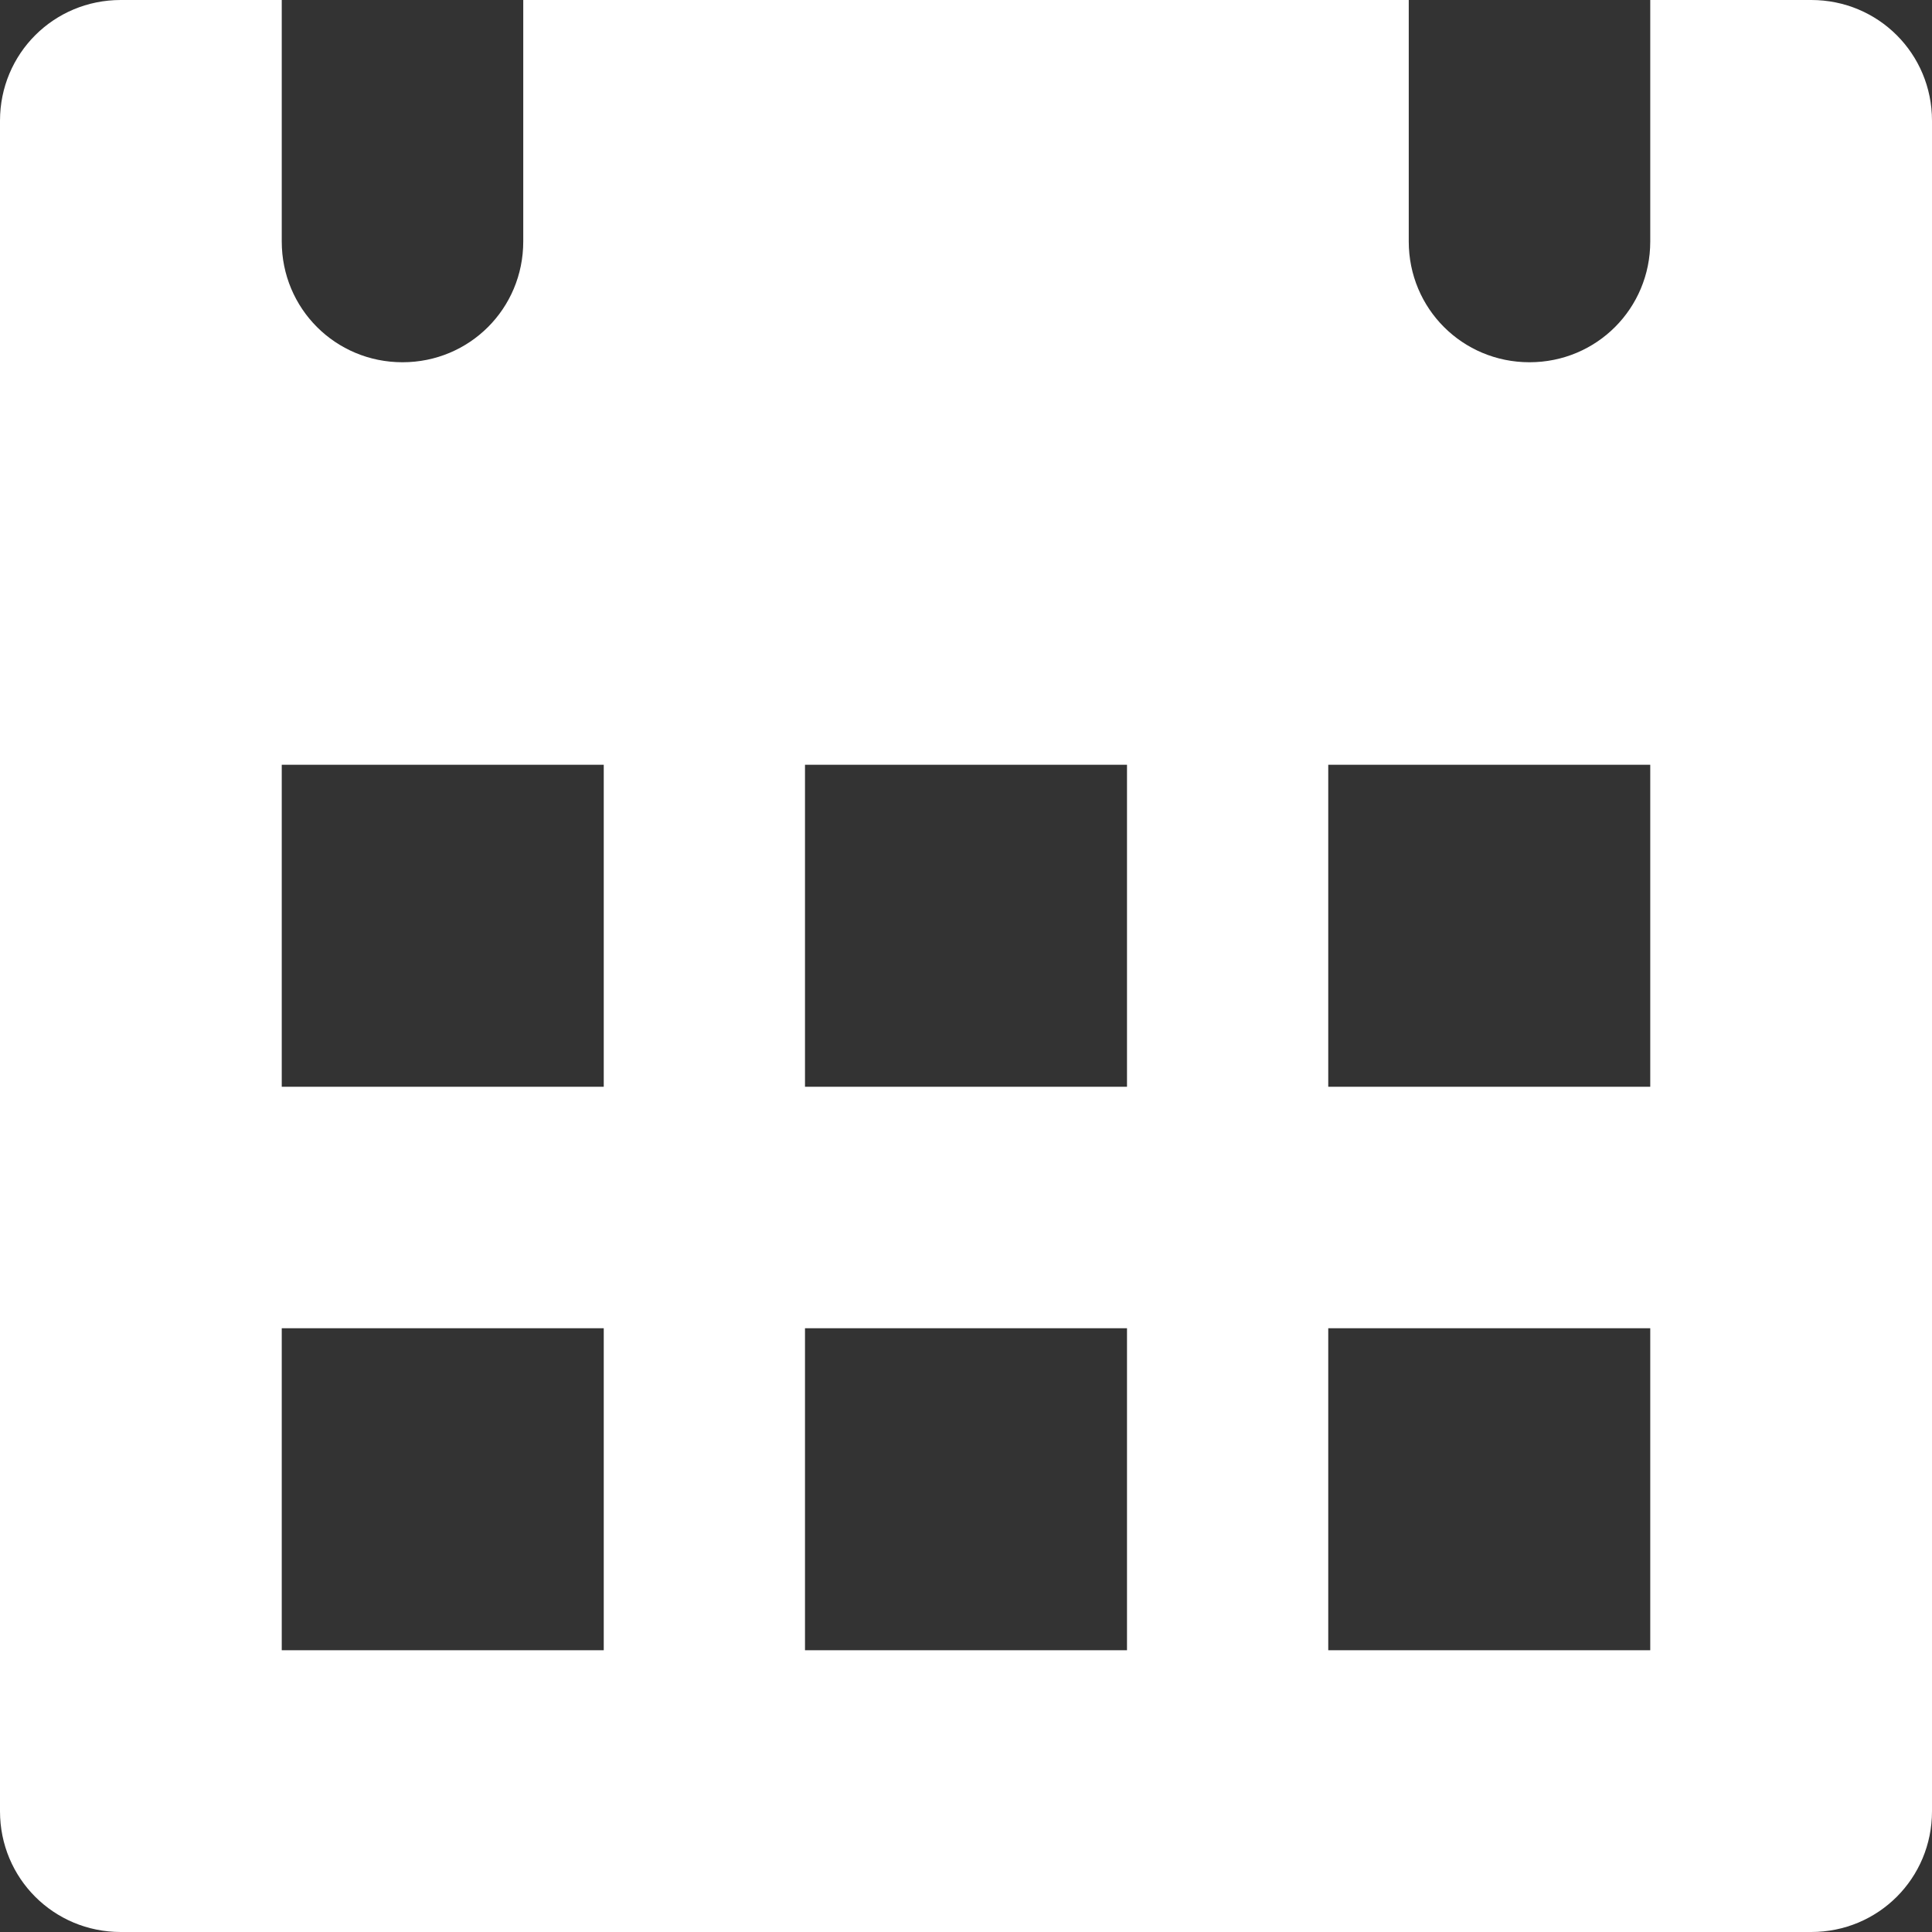 <?xml version="1.0" encoding="utf-8"?>
<!-- Generator: Adobe Illustrator 18.1.1, SVG Export Plug-In . SVG Version: 6.00 Build 0)  -->
<svg version="1.1" id="XMLID_4_" xmlns="http://www.w3.org/2000/svg" xmlns:xlink="http://www.w3.org/1999/xlink" x="0px" y="0px"
	 viewBox="0 0 42 42" enable-background="new 0 0 42 42" xml:space="preserve">
<rect x="0" y="0" width="42" height="42" fill="#333333" stroke="none"/>
<path id="calendar" fill="#FFFFFF" d="M35.875,23.625h-7v-7h7V23.625z M35.875,35.875h-7v-7h7V35.875z M24.5,23.625h-7v-7h7V23.625z
	 M24.5,35.875h-7v-7h7V35.875z M13.125,23.625h-7v-7h7V23.625z M13.125,35.875h-7v-7h7V35.875z M39.375,0h-3.5v5.25
	c0,1.458-1.167,2.625-2.625,2.625c-1.458,0-2.625-1.167-2.625-2.625V0h-19.25v5.25c0,1.458-1.167,2.625-2.625,2.625
	c-1.458,0-2.625-1.167-2.625-2.625V0h-3.5C1.167,0,0,1.167,0,2.625v36.75C0,40.833,1.167,42,2.625,42h36.75
	C40.833,42,42,40.833,42,39.375V2.625C42,1.167,40.833,0,39.375,0"/>
</svg>
